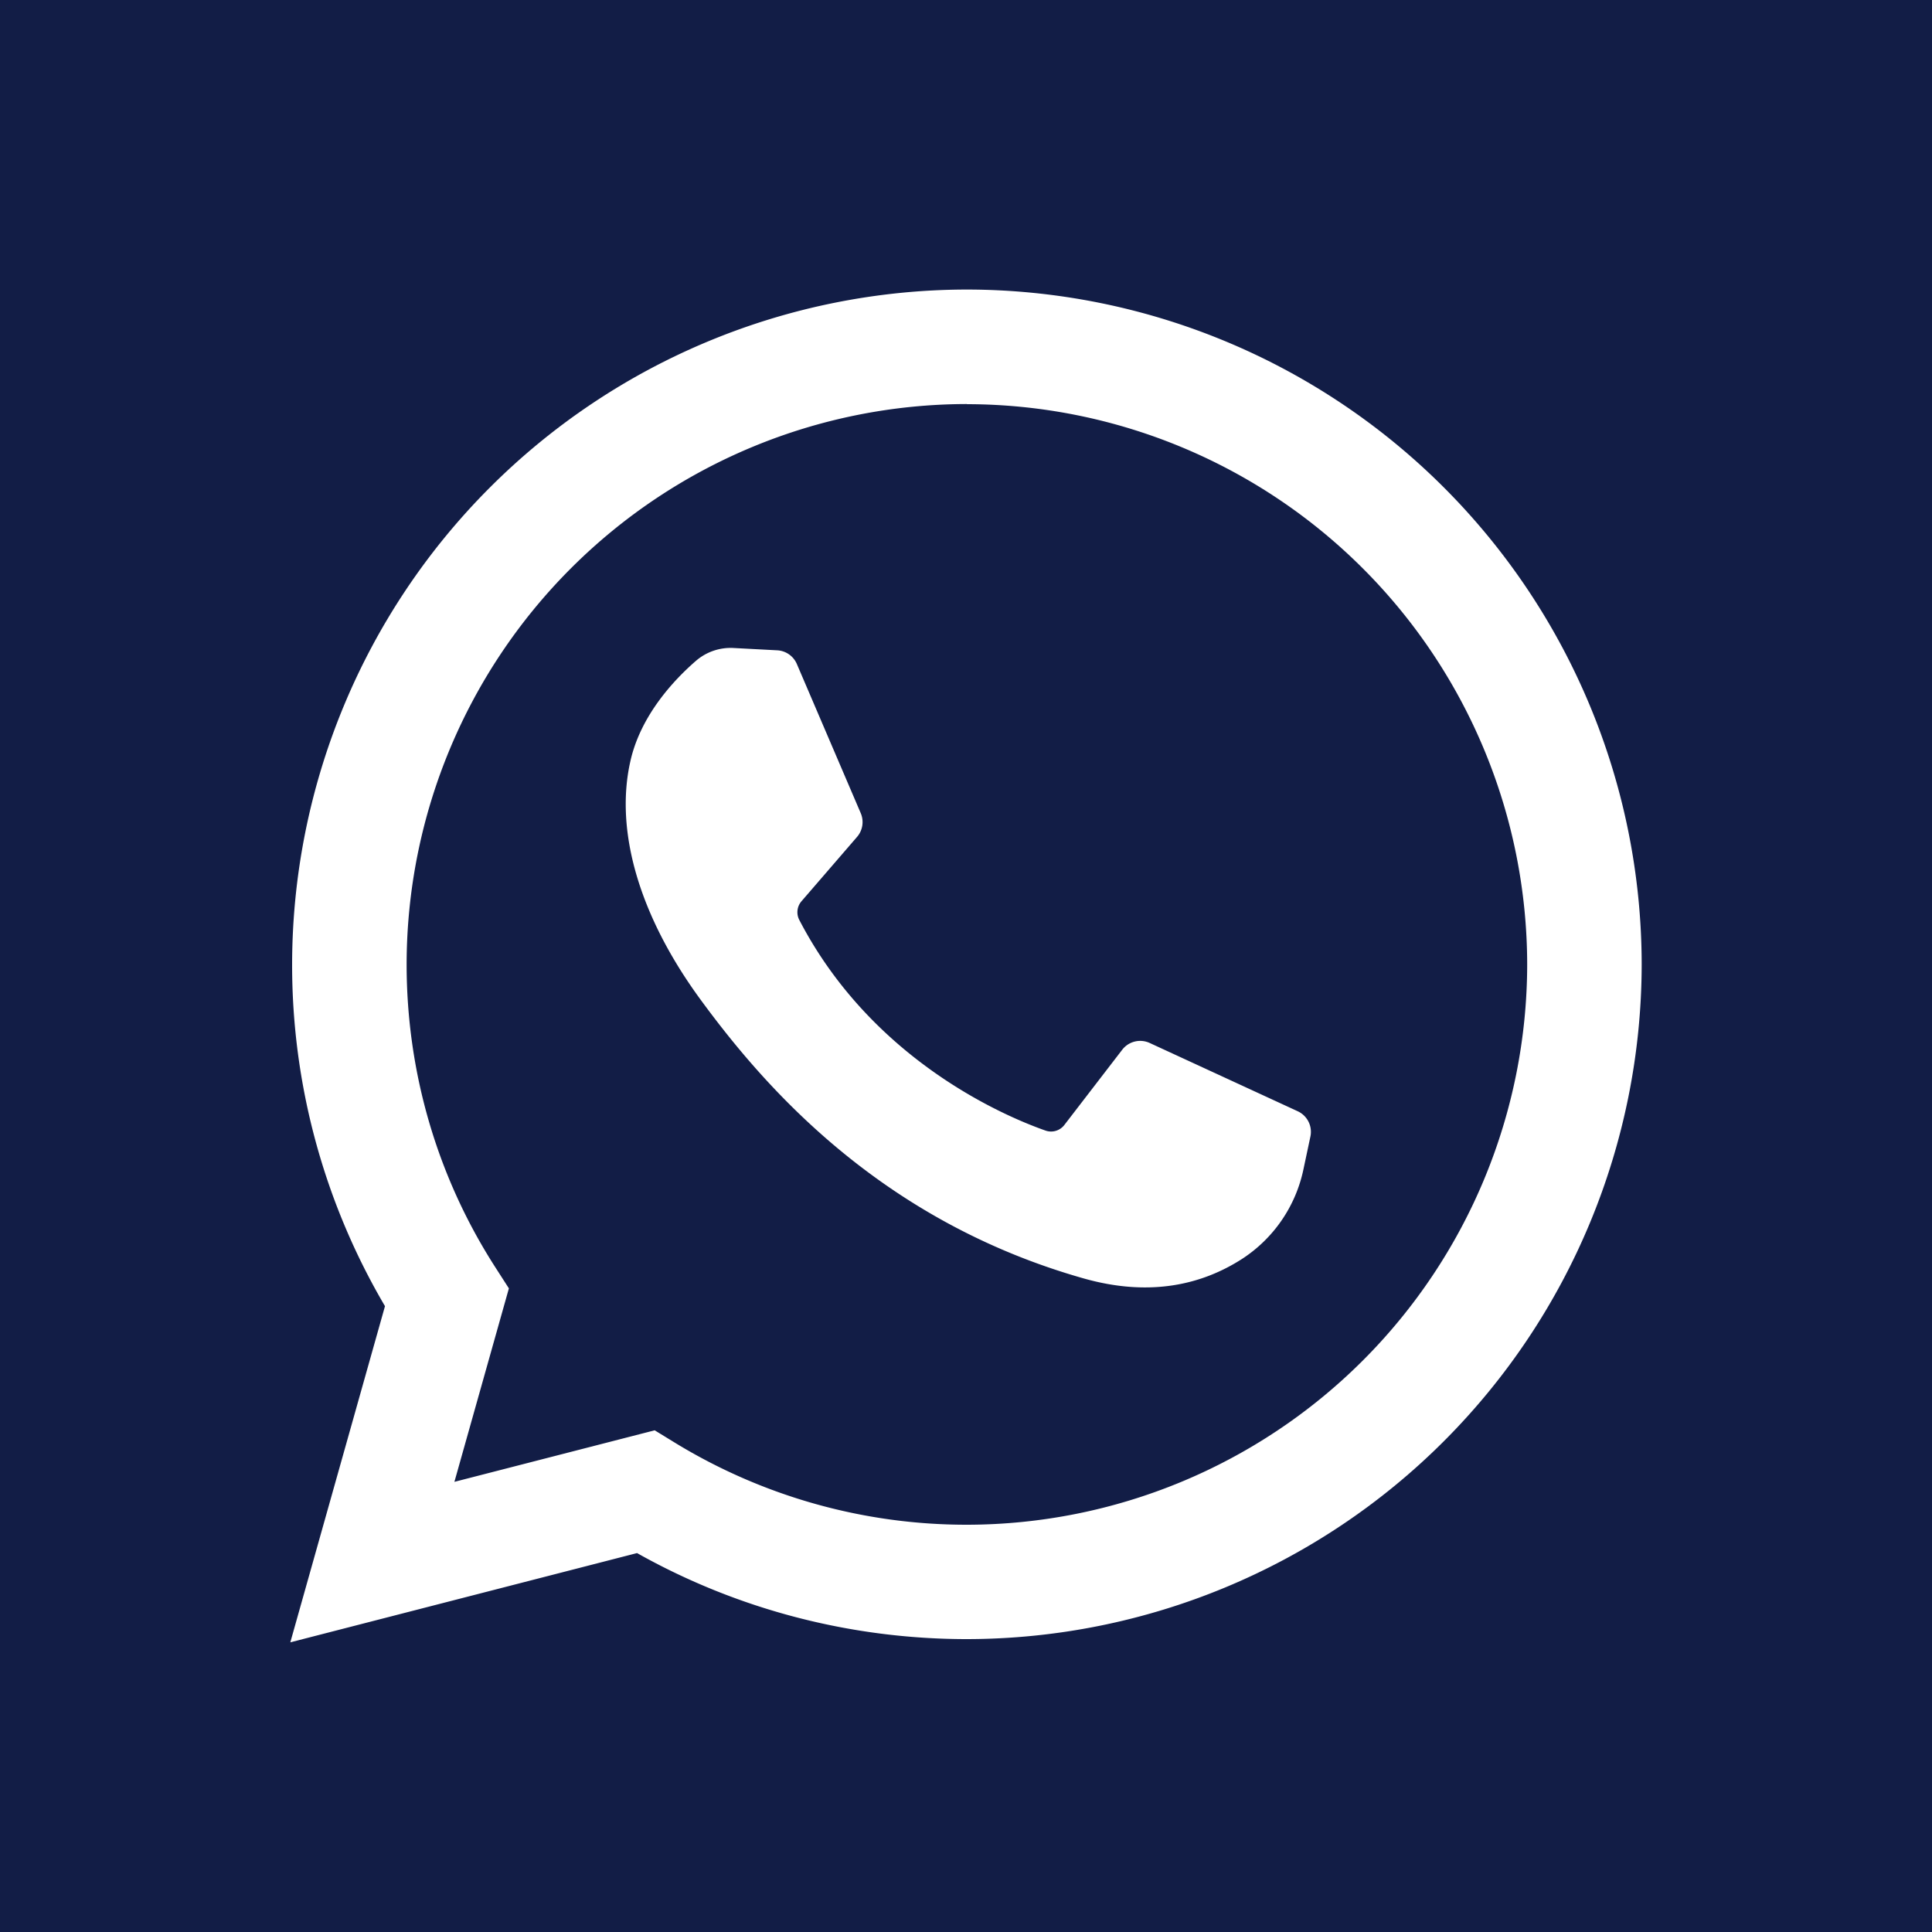 <svg width="15" height="15" fill="none" xmlns="http://www.w3.org/2000/svg"><path d="M7.507 3.137a4.355 4.355 0 00-4.35 4.35c0 .836.237 1.648.686 2.348l.108.168-.423 1.502 1.555-.4.16.098a4.34 4.34 0 002.264.635 4.355 4.355 0 004.35-4.35 4.355 4.355 0 00-4.35-4.35zm2.667 5.687l-.054.254a1.097 1.097 0 01-.478.697c-.31.199-.714.296-1.227.151-1.59-.45-2.49-1.503-2.973-2.161-.483-.658-.669-1.317-.548-1.854.08-.36.344-.637.509-.78a.411.411 0 01.292-.1l.34.018a.176.176 0 01.152.107l.496 1.158a.176.176 0 01-.03.185l-.43.498a.13.13 0 00-.017.146C6.774 8.236 7.81 8.67 8.118 8.778a.13.13 0 00.145-.043l.45-.585a.176.176 0 01.214-.052l1.149.53a.176.176 0 01.098.196z" fill="#121D46"/><path d="M0 0v15h15V0H0zm7.507 12.726c-.9 0-1.782-.23-2.561-.668l-2.692.693.735-2.61a5.223 5.223 0 01-.721-2.653 5.245 5.245 0 015.239-5.24 5.245 5.245 0 015.239 5.24 5.245 5.245 0 01-5.24 5.238z" fill="#121D46"/></svg>
